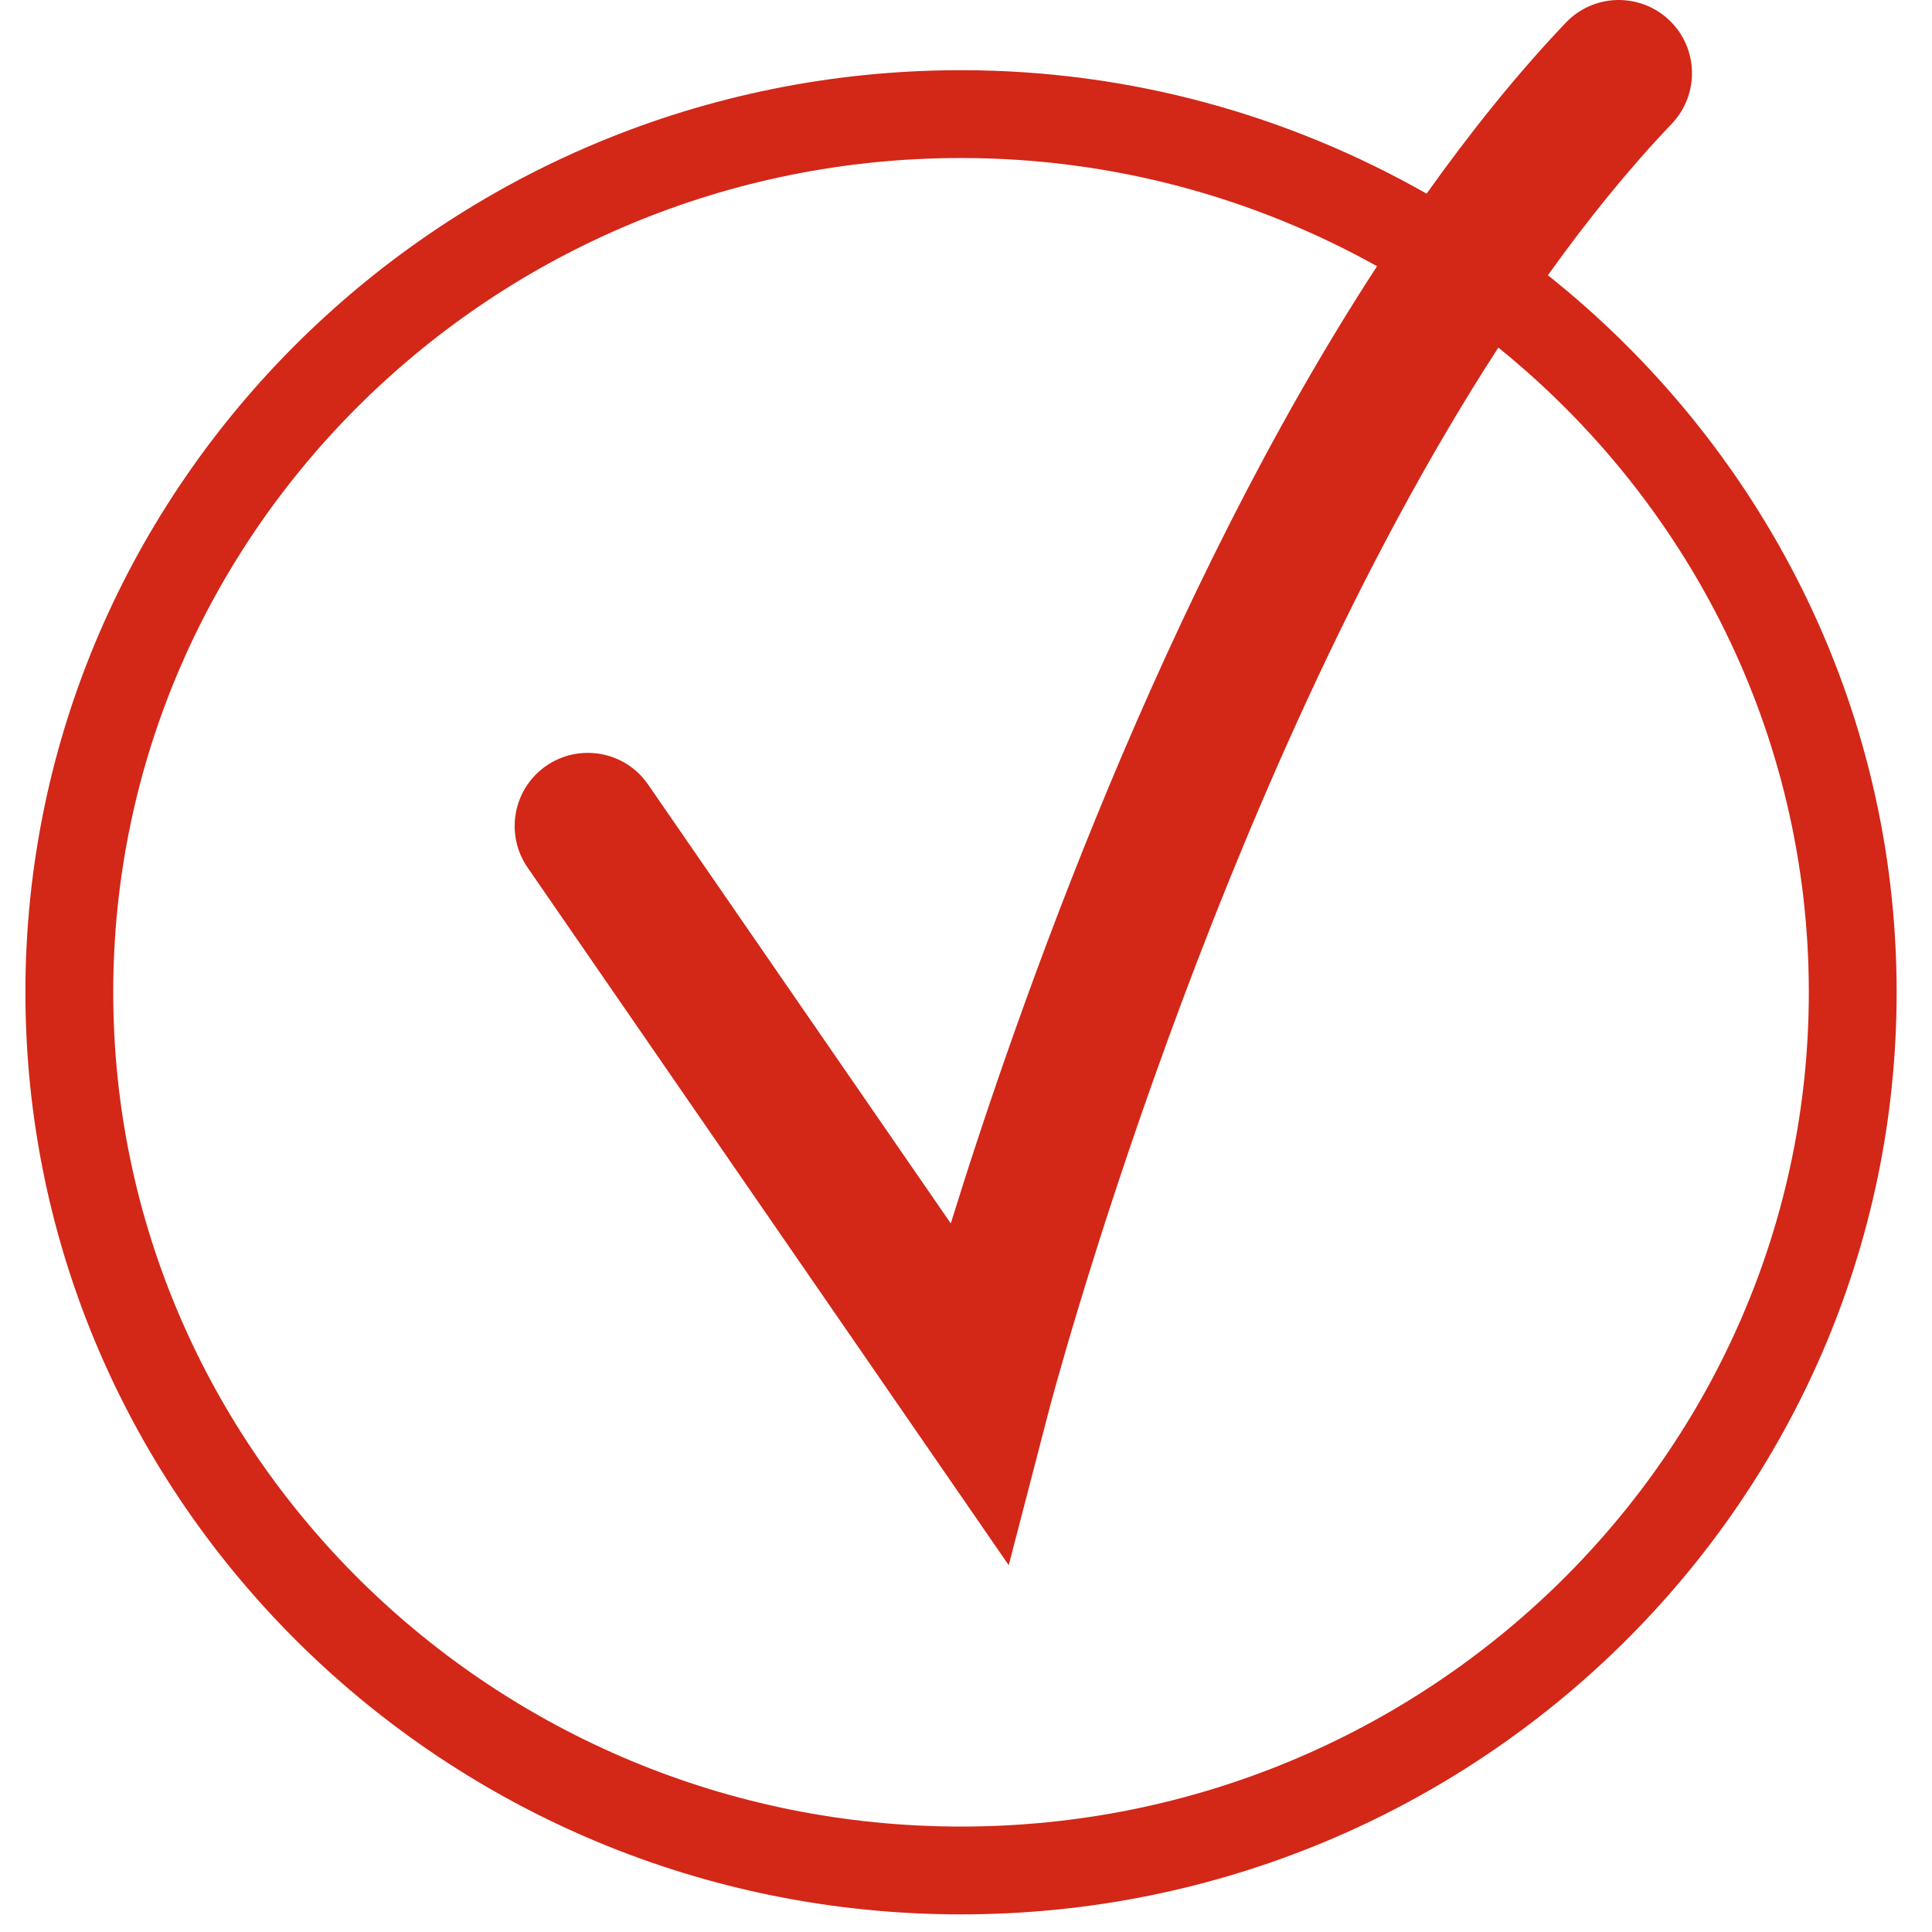 <?xml version="1.0" encoding="UTF-8" standalone="no"?>
<svg width="33px" height="33px" viewBox="0 0 33 33" version="1.1" xmlns="http://www.w3.org/2000/svg" xmlns:xlink="http://www.w3.org/1999/xlink" xmlns:sketch="http://www.bohemiancoding.com/sketch/ns">
    <!-- Generator: Sketch 3.3 (11970) - http://www.bohemiancoding.com/sketch -->
    <title>icon_step5</title>
    <desc>Created with Sketch.</desc>
    <defs></defs>
    <g id="Page-1" stroke="none" stroke-width="1" fill="none" fill-rule="evenodd" sketch:type="MSPage">
        <g id="Leaderboard-9" sketch:type="MSArtboardGroup" transform="translate(-266, -330)" fill="#D32718">
            <path d="M292.439,334.701 C293.11,333.765 293.814,332.89 294.555,332.114 C295.031,331.614 295.013,330.823 294.514,330.346 C294.014,329.87 293.223,329.887 292.746,330.387 C291.907,331.267 291.117,332.257 290.367,333.308 C288.022,331.974 285.311,331.199 282.415,331.199 C273.603,331.199 266.434,338.265 266.434,346.949 C266.434,355.634 273.603,362.699 282.415,362.699 C291.227,362.699 298.396,355.634 298.396,346.949 C298.396,342.005 296.067,337.59 292.439,334.701 L292.439,334.701 Z M282.415,361.199 C274.43,361.199 267.934,354.807 267.934,346.949 C267.934,339.092 274.43,332.699 282.415,332.699 C284.998,332.699 287.419,333.376 289.521,334.547 C285.866,340.157 283.393,347.178 282.24,350.897 L277.069,343.399 C276.679,342.831 275.899,342.69 275.331,343.08 C274.763,343.472 274.62,344.25 275.012,344.819 L283.23,356.735 L283.917,354.09 C283.949,353.964 286.72,343.446 291.593,335.937 C294.828,338.553 296.896,342.517 296.896,346.949 C296.896,354.807 290.4,361.199 282.415,361.199 L282.415,361.199 Z" id="icon_step5" sketch:type="MSShapeGroup"></path>
        </g>
    </g>
</svg>